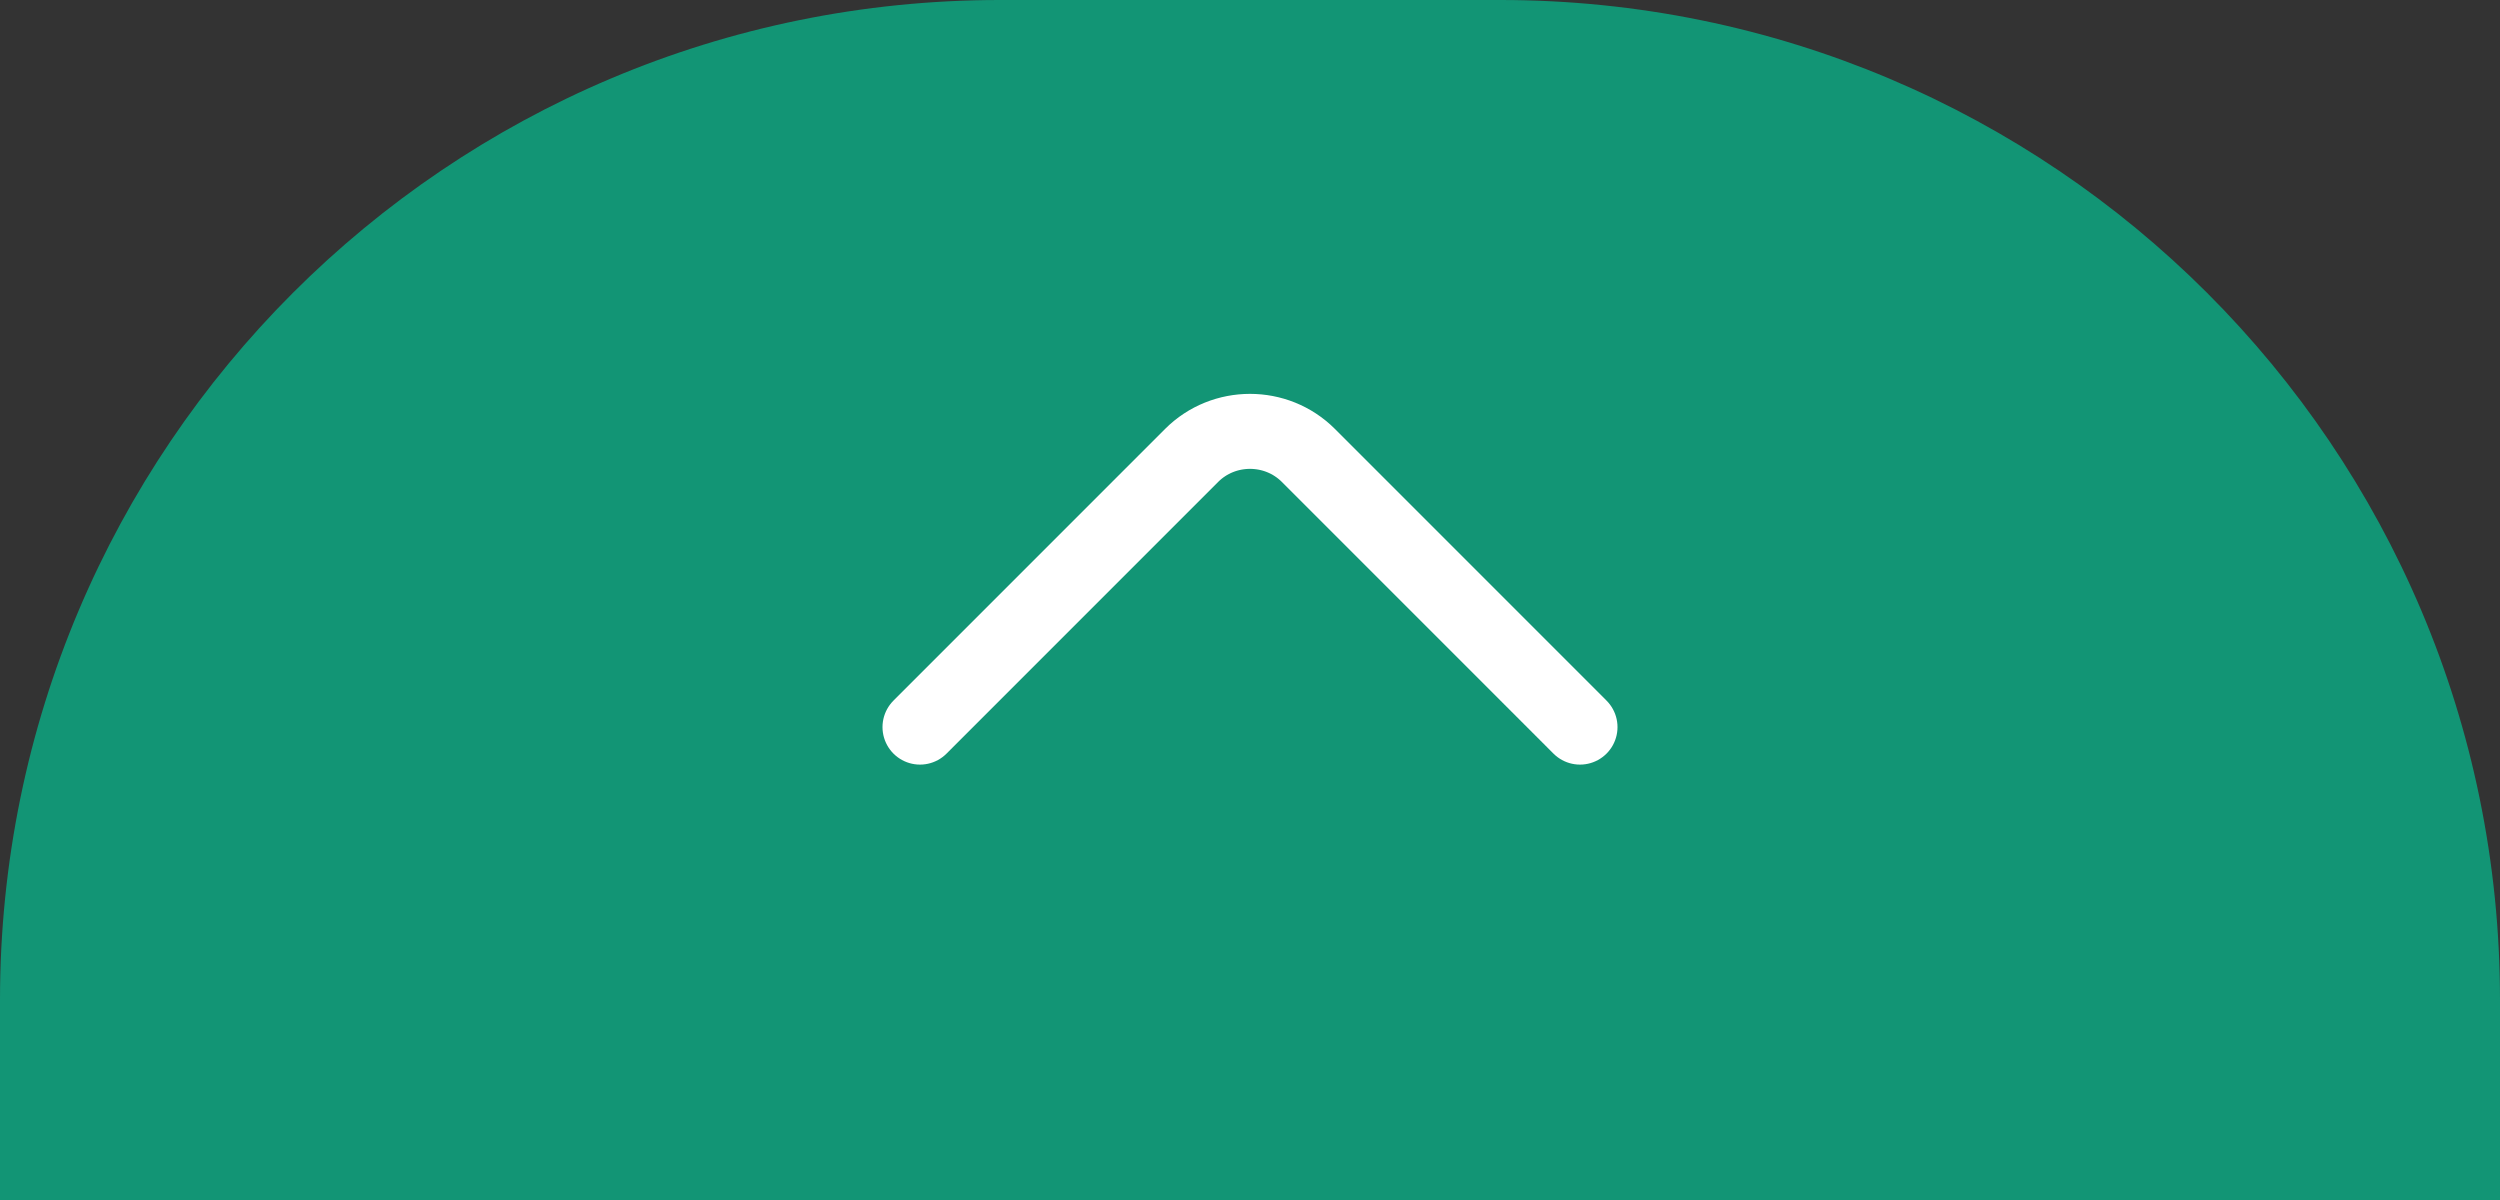 <svg width="50" height="24" viewBox="0 0 50 24" fill="none" xmlns="http://www.w3.org/2000/svg">
<rect x="0" y="0" width="50" height="24" fill="#333333" stroke="none"/>
<path d="M0 20C0 8.954 8.954 0 20 0H30C41.046 0 50 8.954 50 20V24H0V20Z" fill="#129575"/>
<path d="M18.4 14.542L23.833 9.108C24.475 8.467 25.525 8.467 26.167 9.108L31.6 14.542" stroke="white" stroke-width="1.5" stroke-miterlimit="10" stroke-linecap="round" stroke-linejoin="round"/>
</svg>
